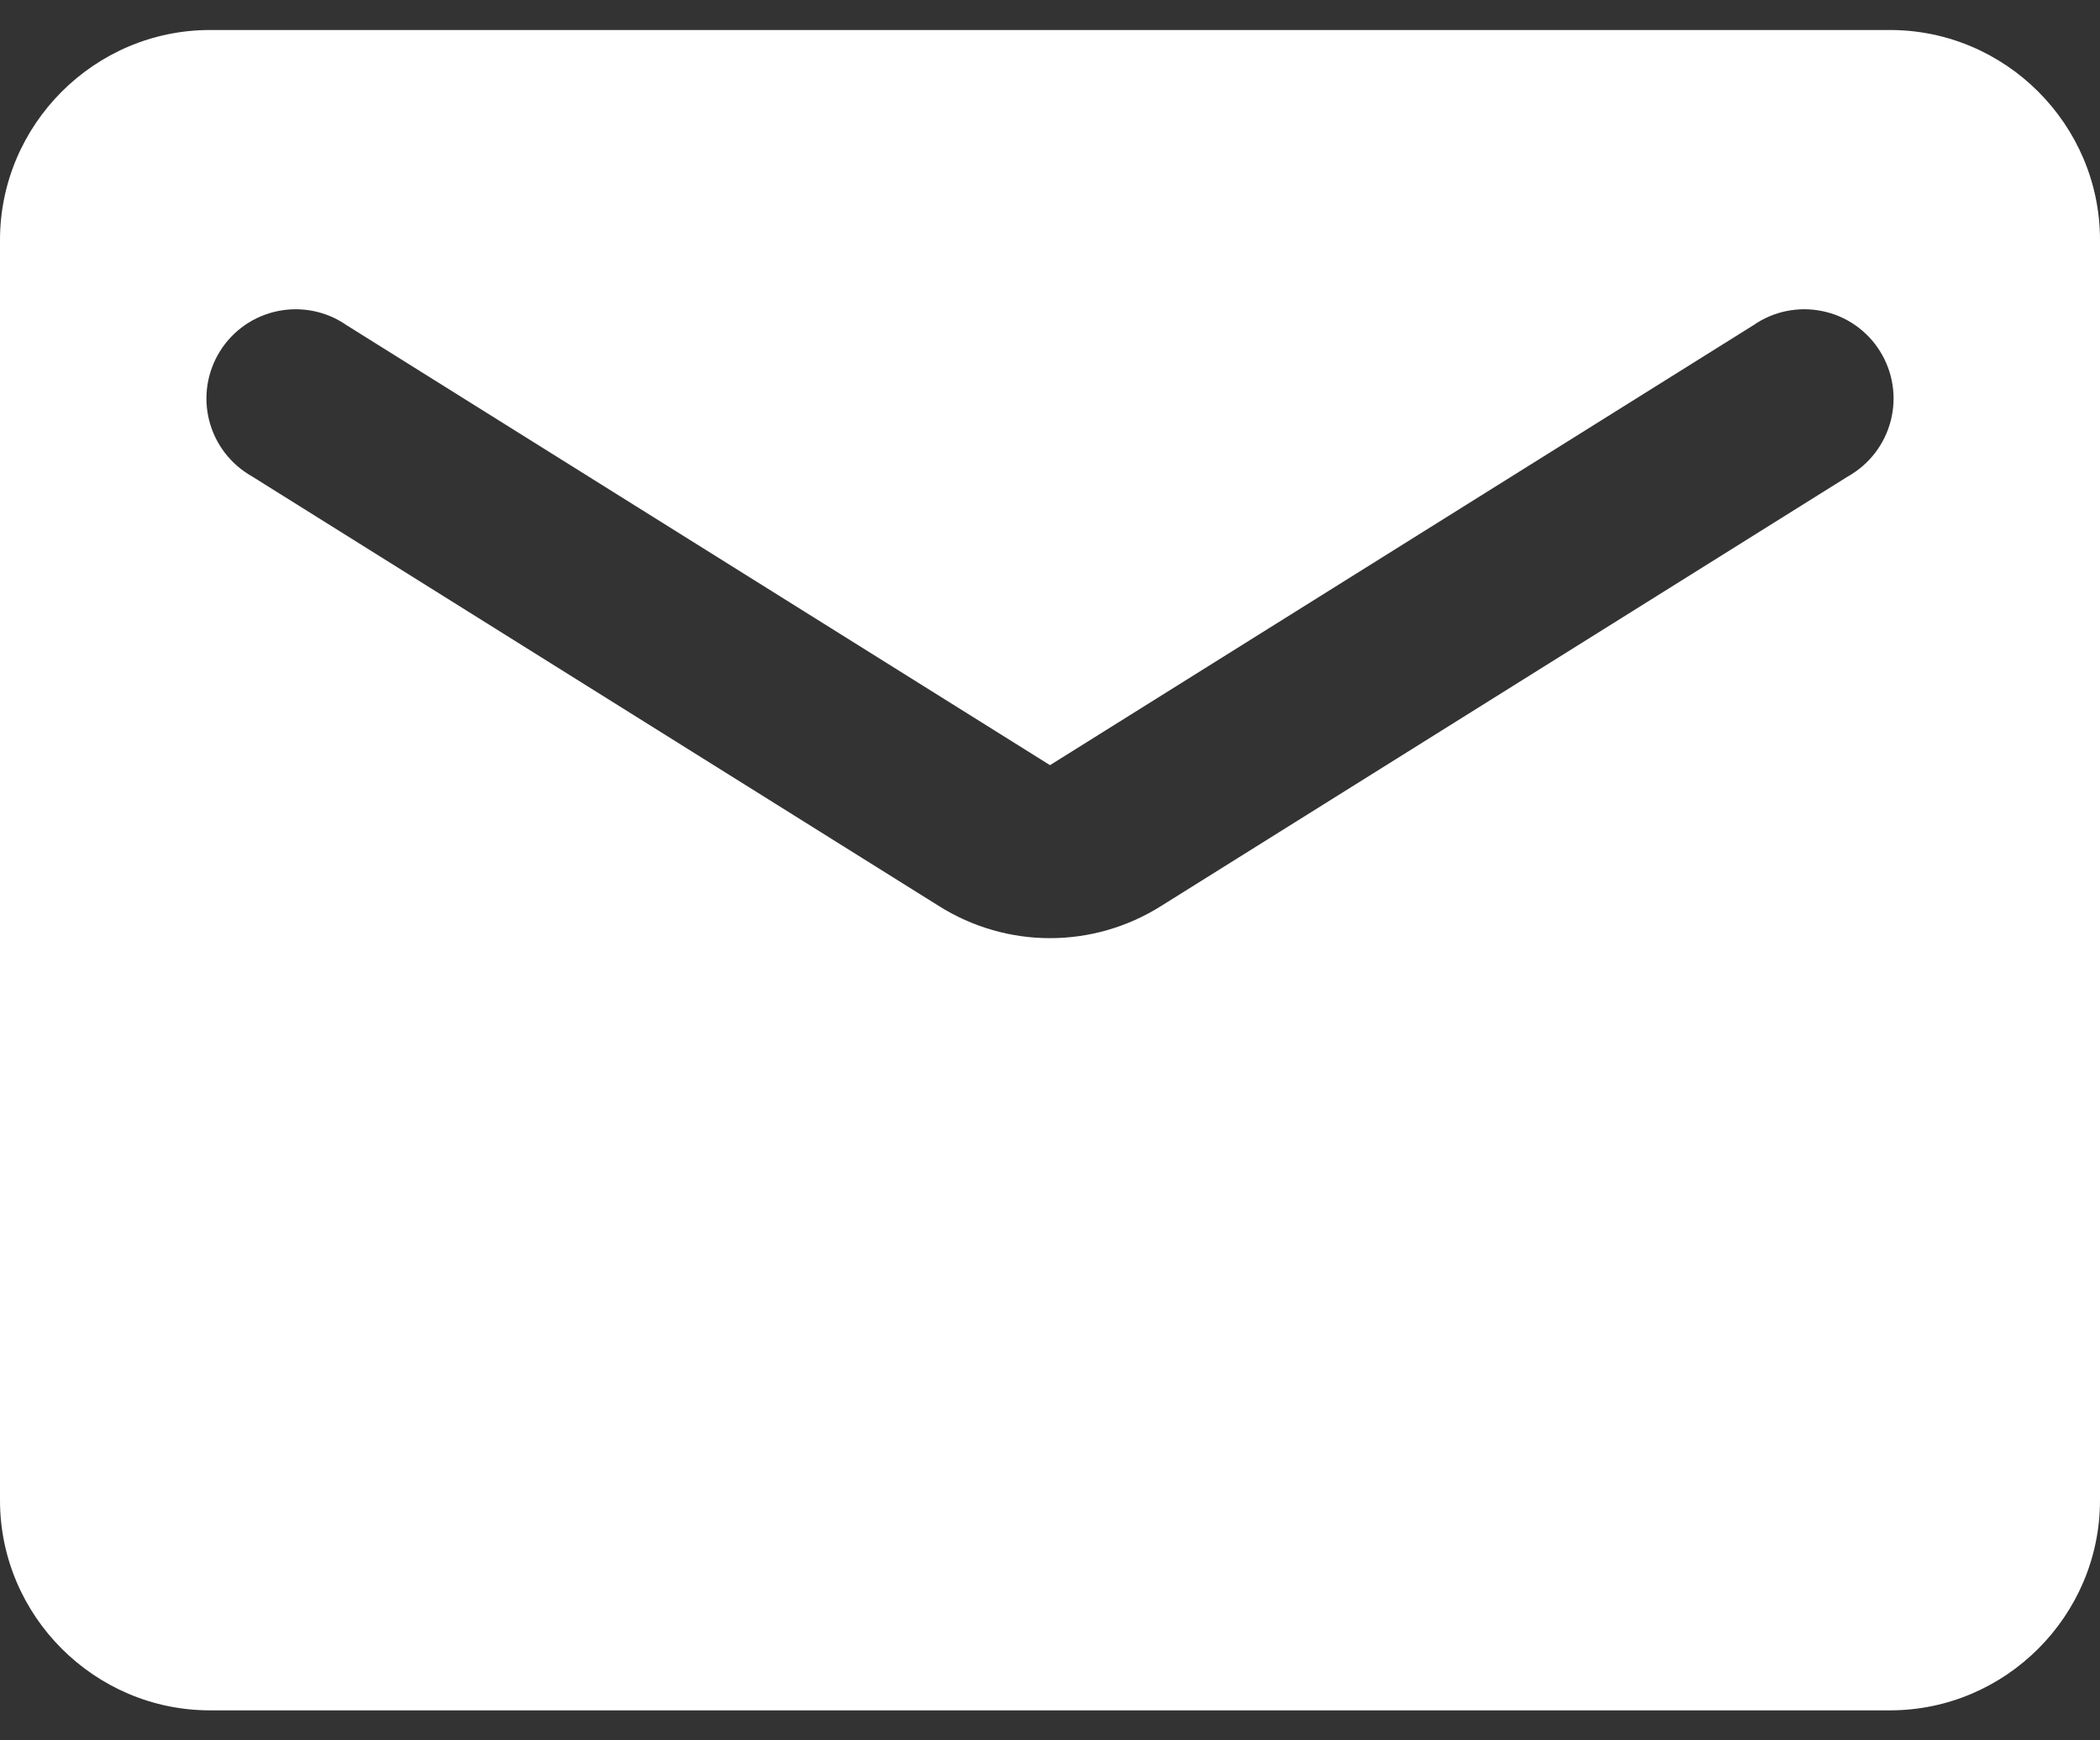 <svg width="35" height="29" viewBox="0 0 35 29" fill="none" xmlns="http://www.w3.org/2000/svg">
<rect x="0" y="0" width="35" height="29" fill="#333333" stroke="none"/>
<path d="M31.5 0.5H3.5C1.575 0.5 0 2.075 0 4V25C0 26.925 1.575 28.5 3.5 28.5H31.5C33.425 28.5 35 26.925 35 25V4C35 2.075 33.425 0.5 31.5 0.5ZM30.8 7.938L19.355 15.095C18.218 15.812 16.782 15.812 15.645 15.095L4.2 7.938C4.025 7.839 3.871 7.706 3.748 7.546C3.626 7.387 3.537 7.204 3.487 7.009C3.437 6.814 3.427 6.611 3.458 6.412C3.489 6.213 3.56 6.023 3.667 5.852C3.773 5.681 3.914 5.534 4.079 5.419C4.244 5.304 4.431 5.224 4.628 5.184C4.825 5.143 5.028 5.143 5.225 5.183C5.423 5.223 5.61 5.303 5.775 5.418L17.5 12.75L29.225 5.418C29.39 5.303 29.577 5.223 29.775 5.183C29.972 5.143 30.175 5.143 30.372 5.184C30.569 5.224 30.756 5.304 30.921 5.419C31.086 5.534 31.227 5.681 31.333 5.852C31.44 6.023 31.511 6.213 31.542 6.412C31.573 6.611 31.563 6.814 31.513 7.009C31.463 7.204 31.374 7.387 31.252 7.546C31.129 7.706 30.976 7.839 30.8 7.938Z" fill="white"/>
</svg>
